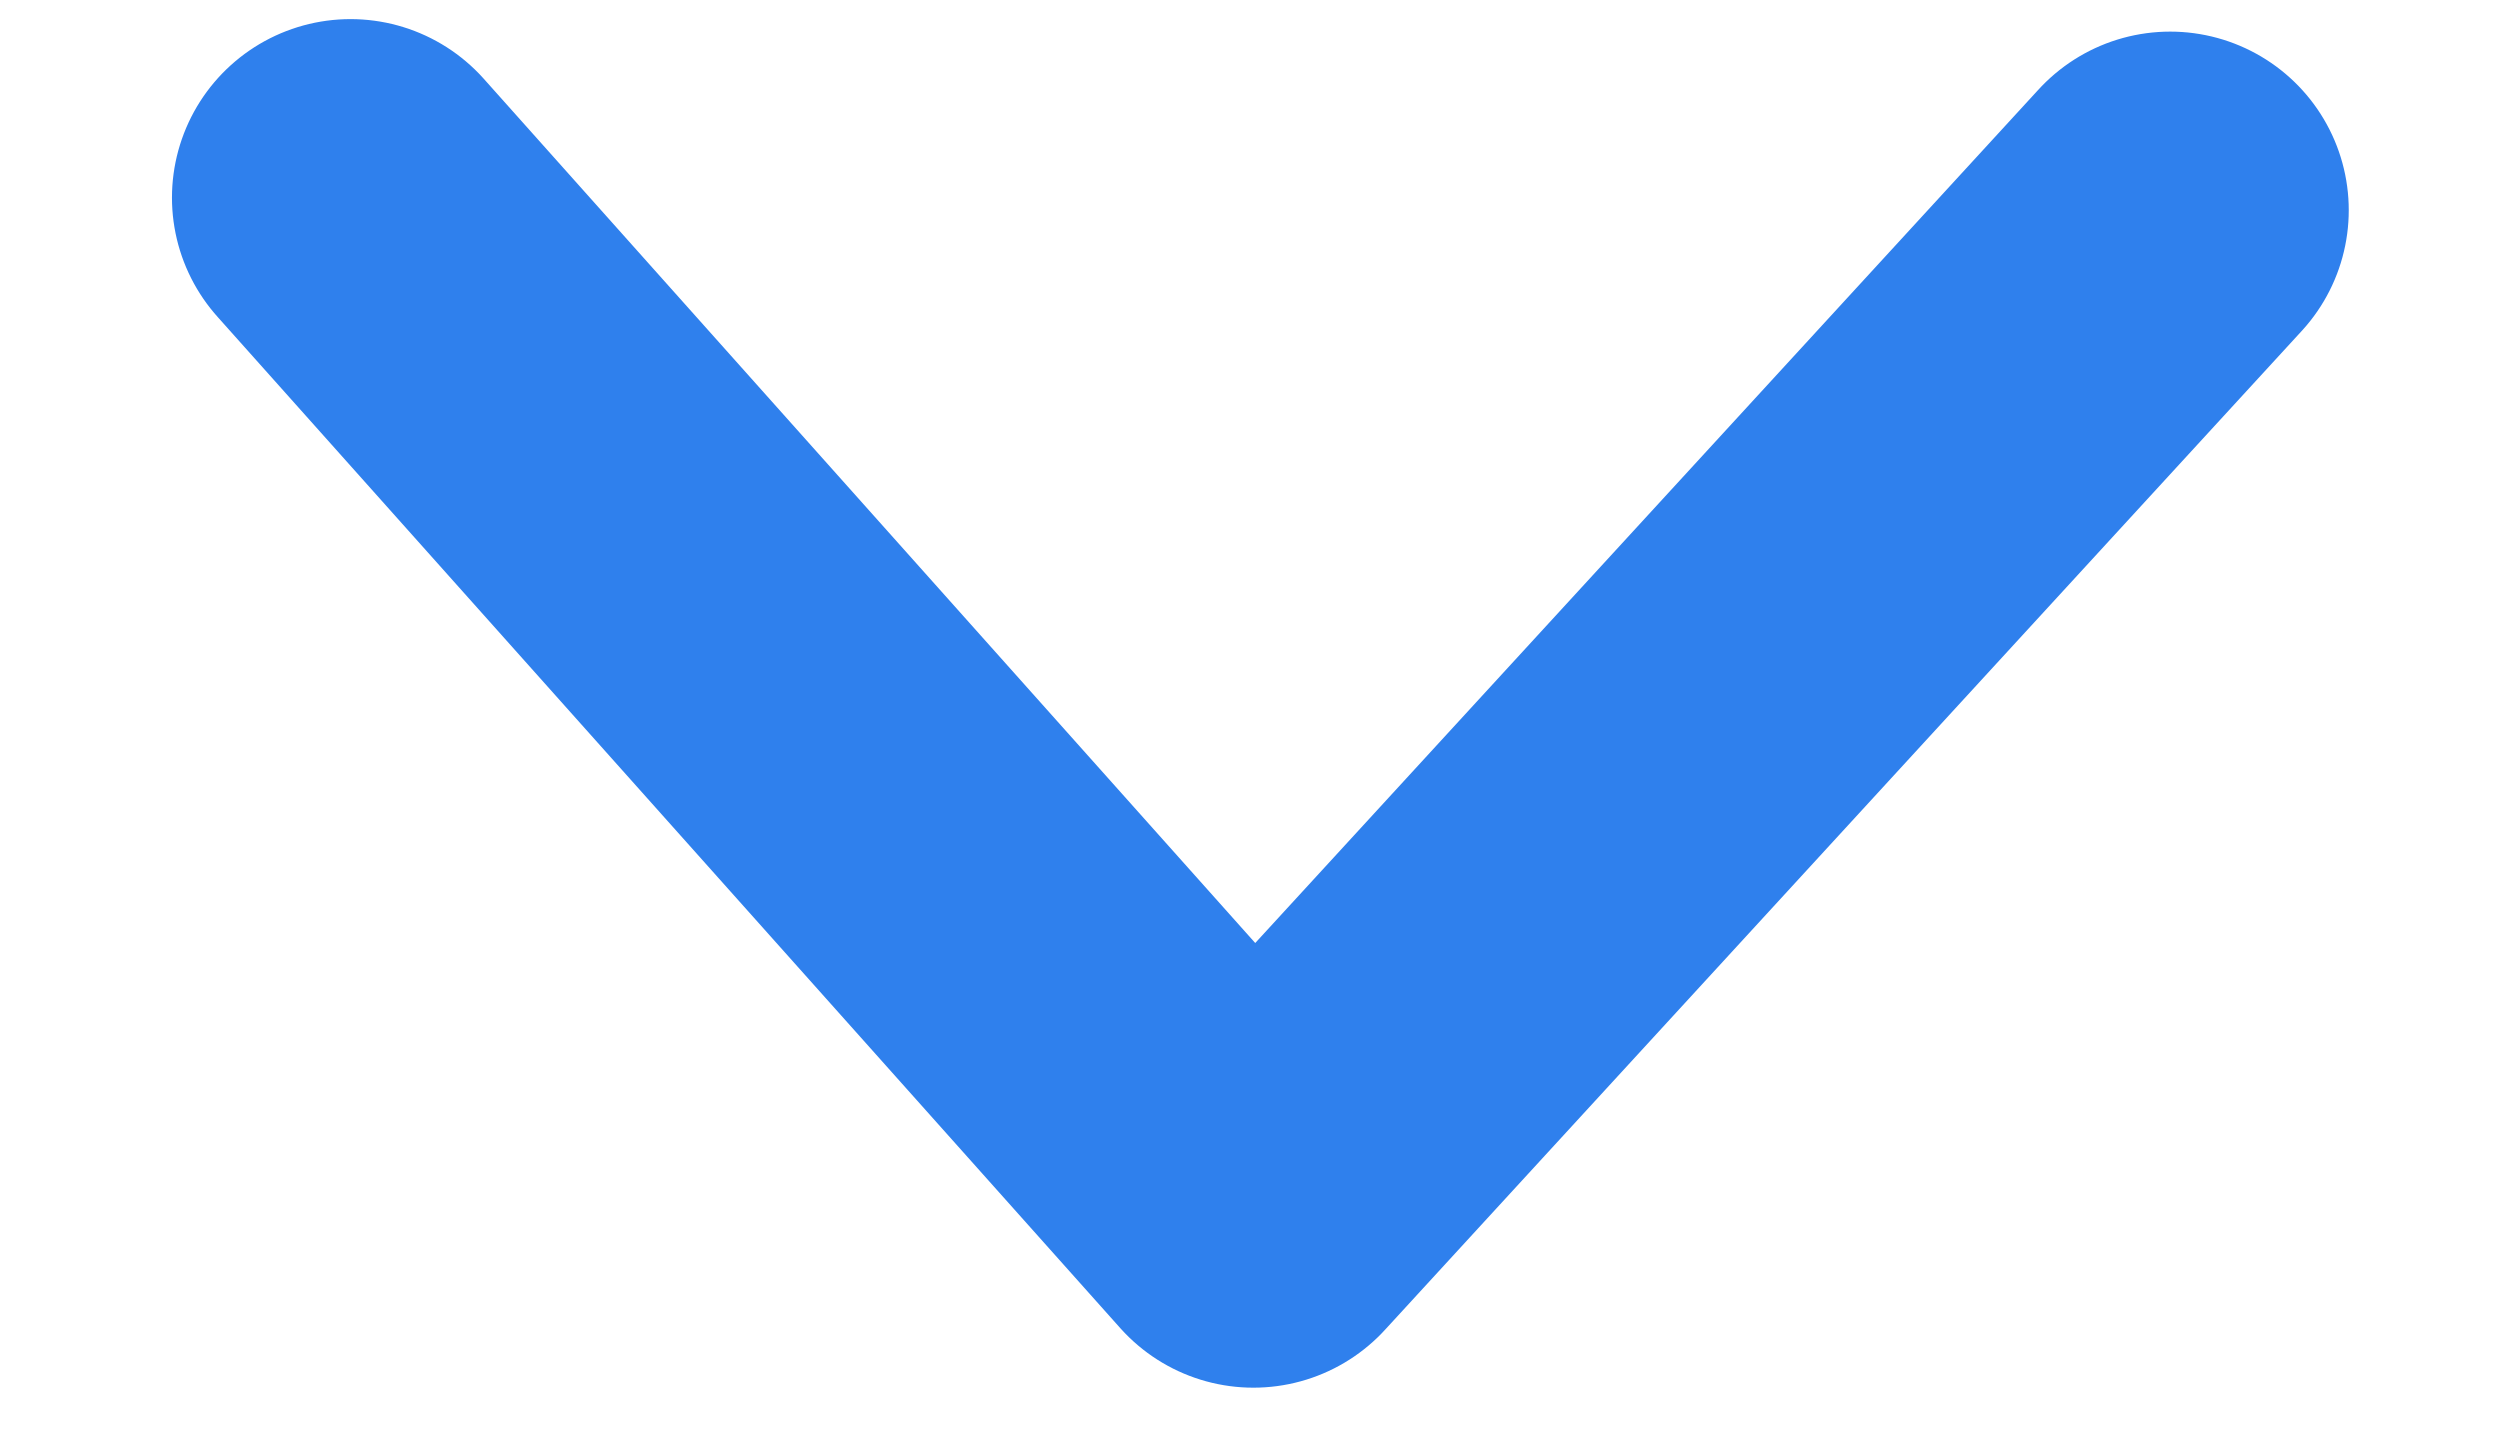 <svg width="14" height="8" viewBox="0 0 14 8" fill="none" xmlns="http://www.w3.org/2000/svg">
  <path d="M1.963 1.107L7.019 6.771L12.153 1.177" stroke="#2F80ED" stroke-width="2" stroke-linecap="round" stroke-linejoin="round" />
</svg>